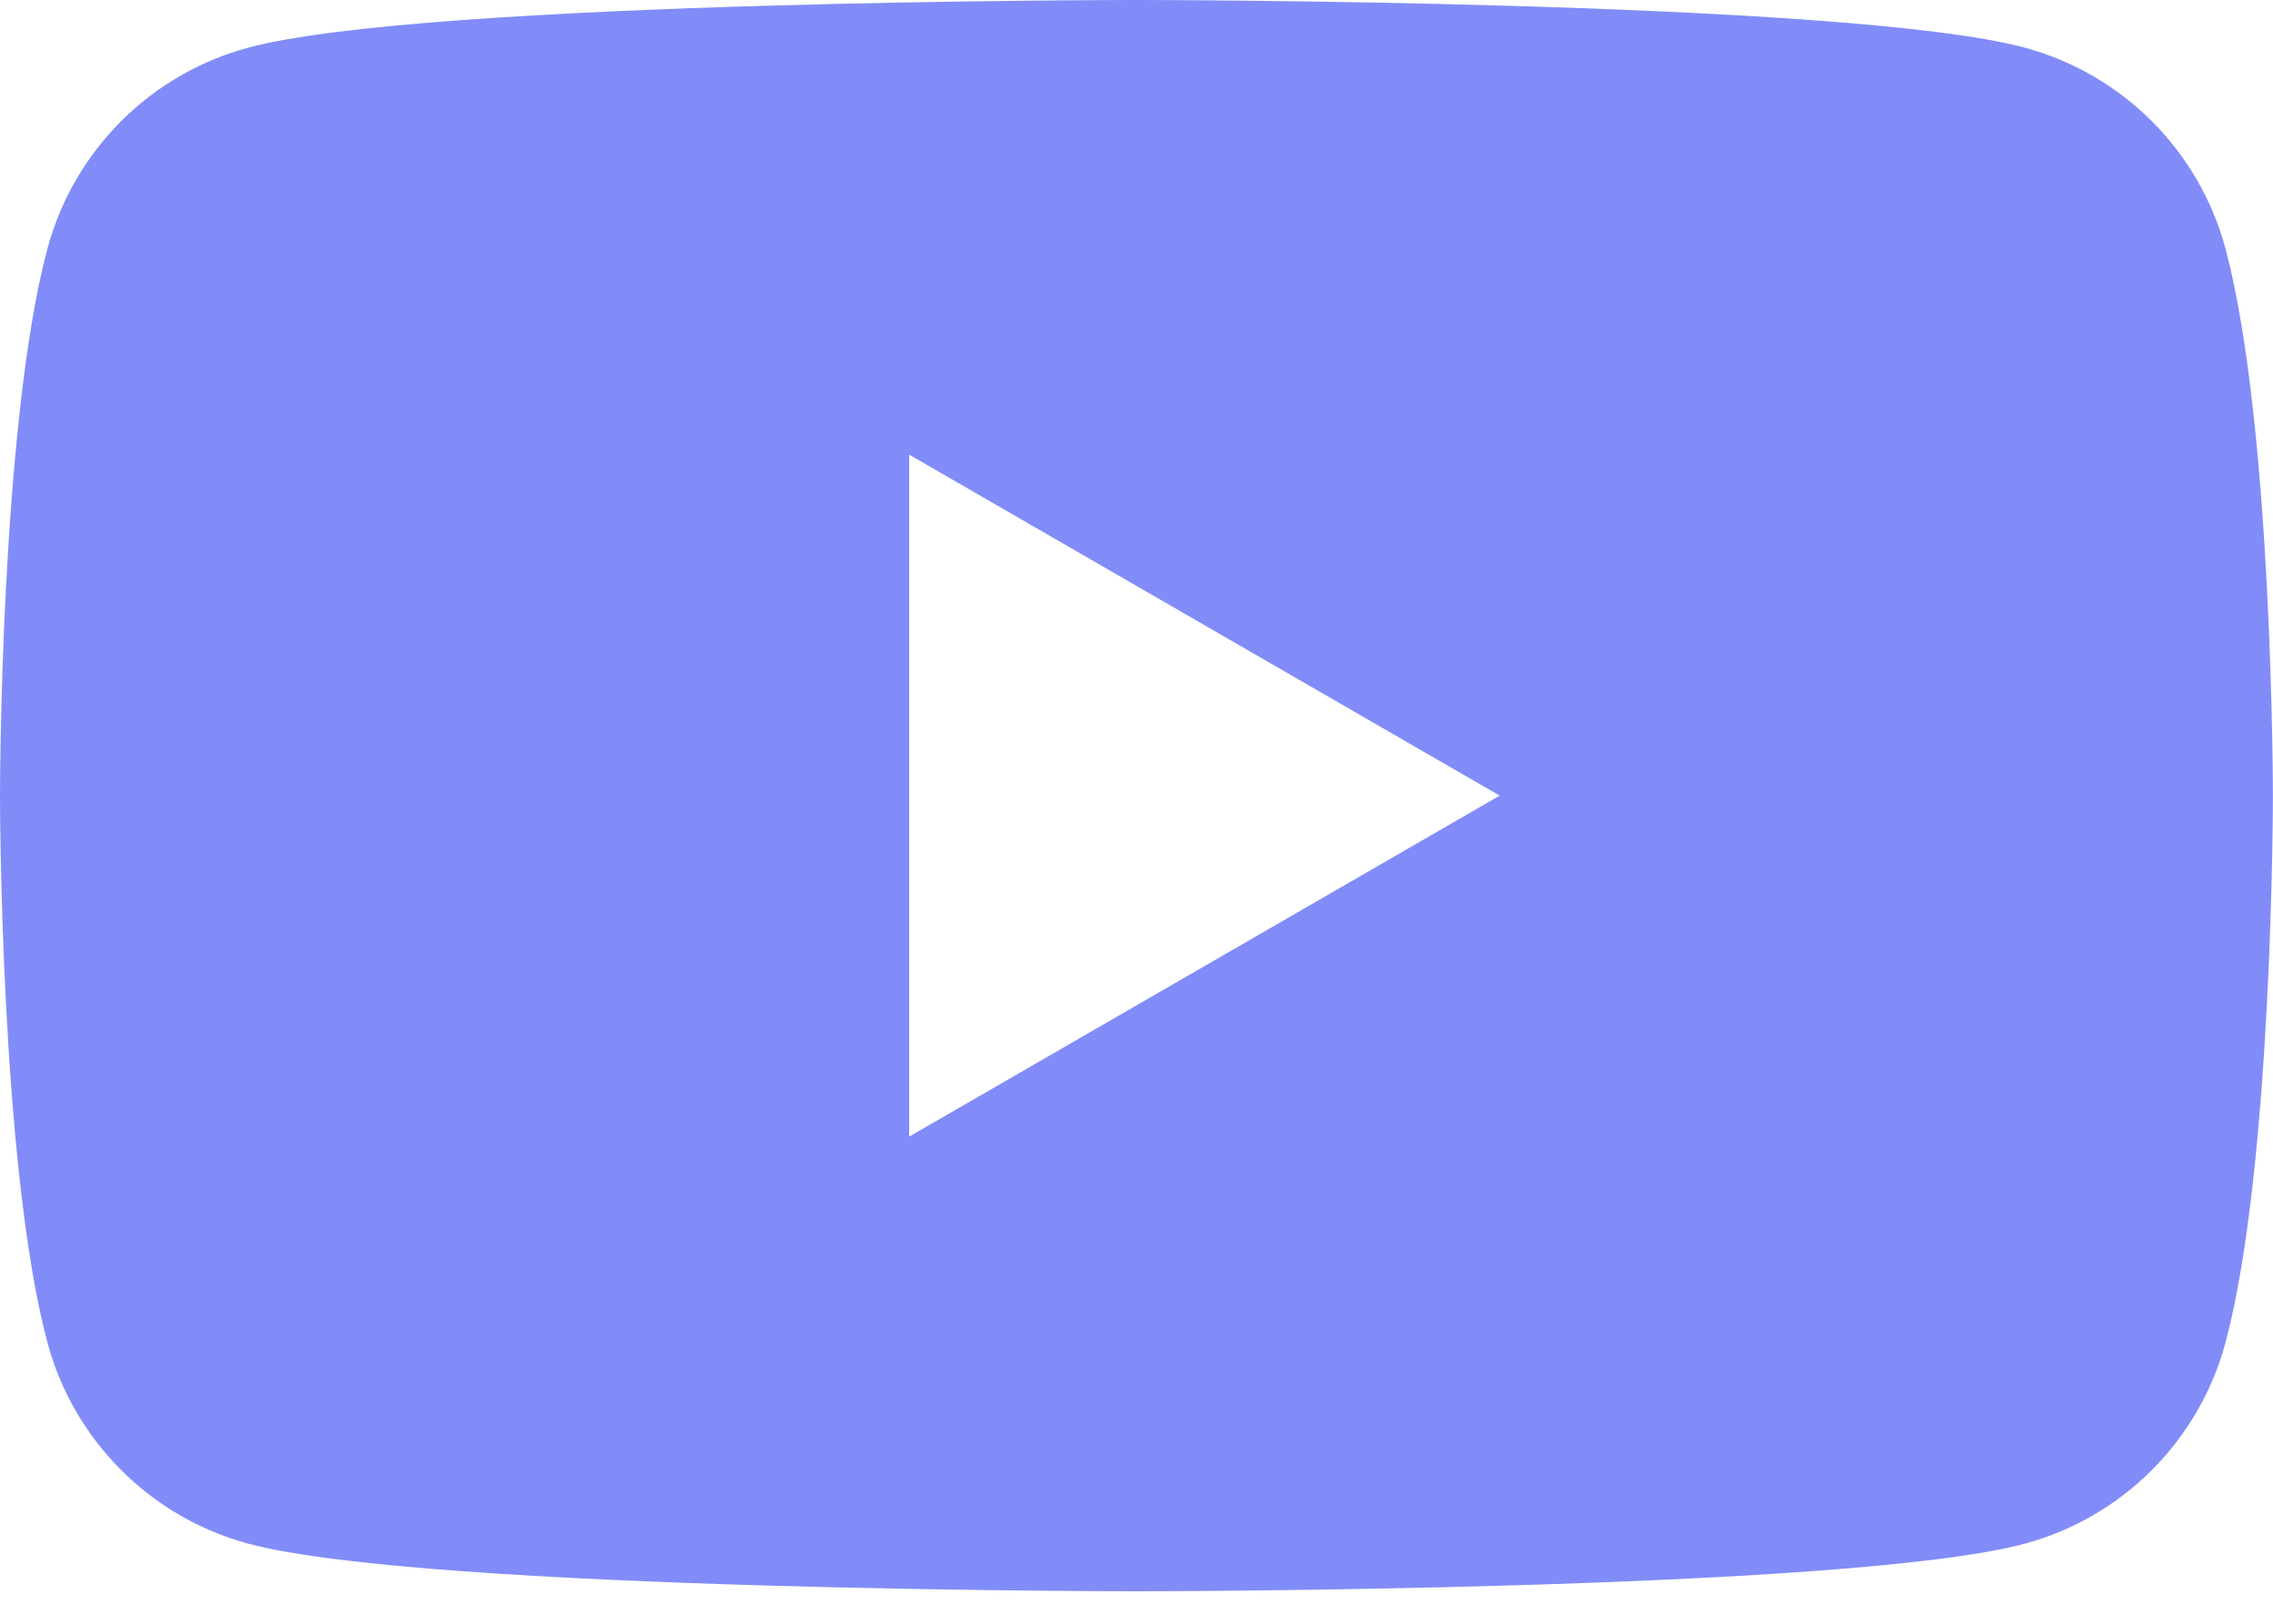 <?xml version="1.0" encoding="UTF-8" standalone="no"?>
<!DOCTYPE svg PUBLIC "-//W3C//DTD SVG 1.1//EN" "http://www.w3.org/Graphics/SVG/1.1/DTD/svg11.dtd">
<svg width="100%" height="100%" viewBox="0 0 28 20" version="1.1" xmlns="http://www.w3.org/2000/svg"
    xmlns:xlink="http://www.w3.org/1999/xlink" xml:space="preserve"
    xmlns:serif="http://www.serif.com/"
    style="fill-rule:evenodd;clip-rule:evenodd;stroke-linejoin:round;stroke-miterlimit:2;">
    <g transform="matrix(1,0,0,1,0,-4.2)">
        <path fill="rgb(129, 140, 248)" d="M11.2,18.2L11.2,9.8L18.474,14L11.2,18.2ZM27.414,7.26C27.089,6.054 26.144,5.11 24.938,4.786C22.755,4.2 14,4.2 14,4.2C14,4.2 5.245,4.2 3.061,4.786C1.855,5.11 0.91,6.054 0.585,7.26C0,9.444 0,14 0,14C0,14 0,18.555 0.585,20.739C0.91,21.945 1.854,22.889 3.06,23.214C5.244,23.8 14,23.8 14,23.8C14,23.8 22.755,23.8 24.938,23.215C26.144,22.891 27.089,21.946 27.414,20.74C27.999,18.556 27.999,14 27.999,14C27.999,14 27.999,9.444 27.414,7.26" style="fill-rule:nonzero;"/>
    </g>
</svg>